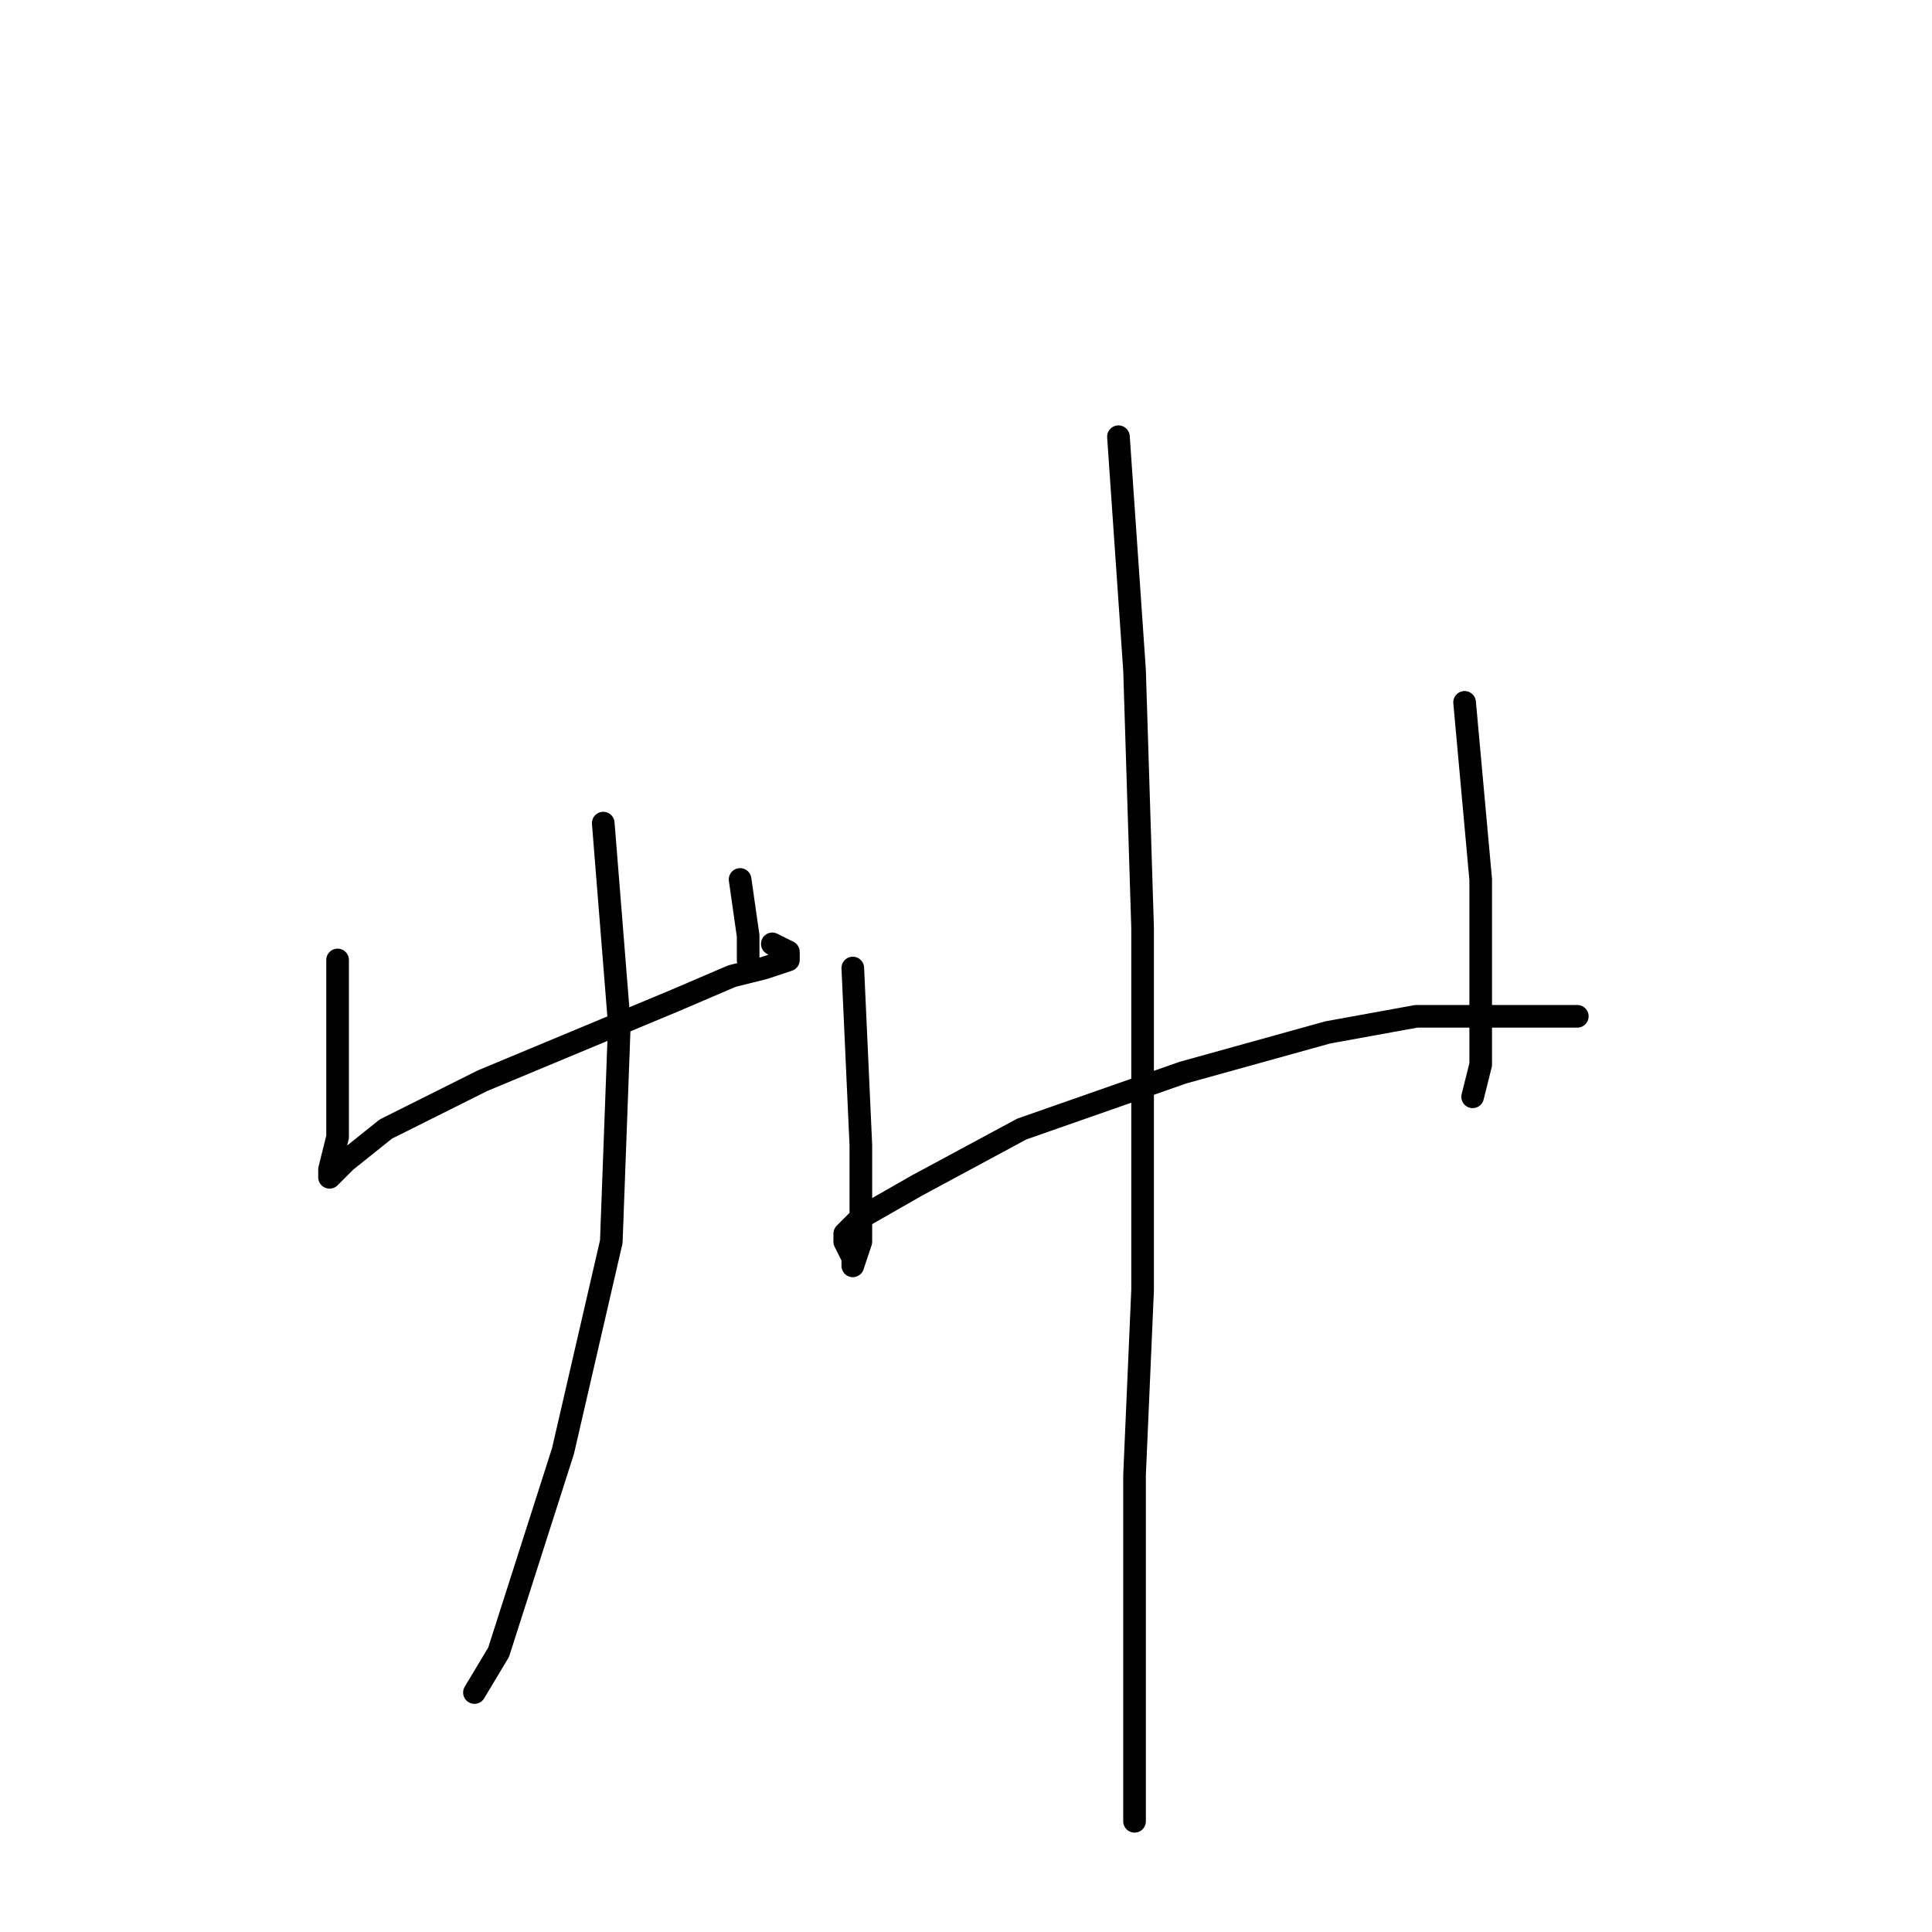<?xml version="1.0" standalone="no"?>
    <svg width="256" height="256" xmlns="http://www.w3.org/2000/svg" version="1.1">
    <polyline stroke="black" stroke-width="3" stroke-linecap="round" fill="transparent" stroke-linejoin="round" points="44.733 127.2 44.733 138.933 44.733 144.267 44.733 150.667 43.667 154.933 43.667 156 45.8 153.867 51.133 149.6 63.933 143.2 89.533 132.533 97 129.333 101.267 128.267 104.467 127.2 104.467 126.133 102.333 125.067 102.333 125.067 " />
        <polyline stroke="black" stroke-width="3" stroke-linecap="round" fill="transparent" stroke-linejoin="round" points="98.067 116.533 99.133 124 99.133 127.2 99.133 127.2 " />
        <polyline stroke="black" stroke-width="3" stroke-linecap="round" fill="transparent" stroke-linejoin="round" points="79.933 109.067 82.067 135.733 81 164.533 74.6 192.267 66.067 218.933 62.867 224.267 62.867 224.267 " />
        <polyline stroke="black" stroke-width="3" stroke-linecap="round" fill="transparent" stroke-linejoin="round" points="113 128.267 114.067 151.733 114.067 159.2 114.067 164.533 113 167.733 113 166.667 111.933 164.533 111.933 163.467 114.067 161.333 121.533 157.067 135.4 149.6 156.733 142.133 175.933 136.8 187.667 134.667 193 134.667 197.267 134.667 200.467 134.667 205.8 134.667 207.933 134.667 209 134.667 209 134.667 " />
        <polyline stroke="black" stroke-width="3" stroke-linecap="round" fill="transparent" stroke-linejoin="round" points="194.067 93.067 196.2 116.533 196.2 135.733 196.2 141.067 195.133 145.333 195.133 145.333 " />
        <polyline stroke="black" stroke-width="3" stroke-linecap="round" fill="transparent" stroke-linejoin="round" points="148.2 57.867 150.333 88.8 151.4 122.933 151.4 170.933 150.333 195.467 150.333 214.667 150.333 226.4 150.333 238.133 150.333 241.333 150.333 241.333 " />
        </svg>